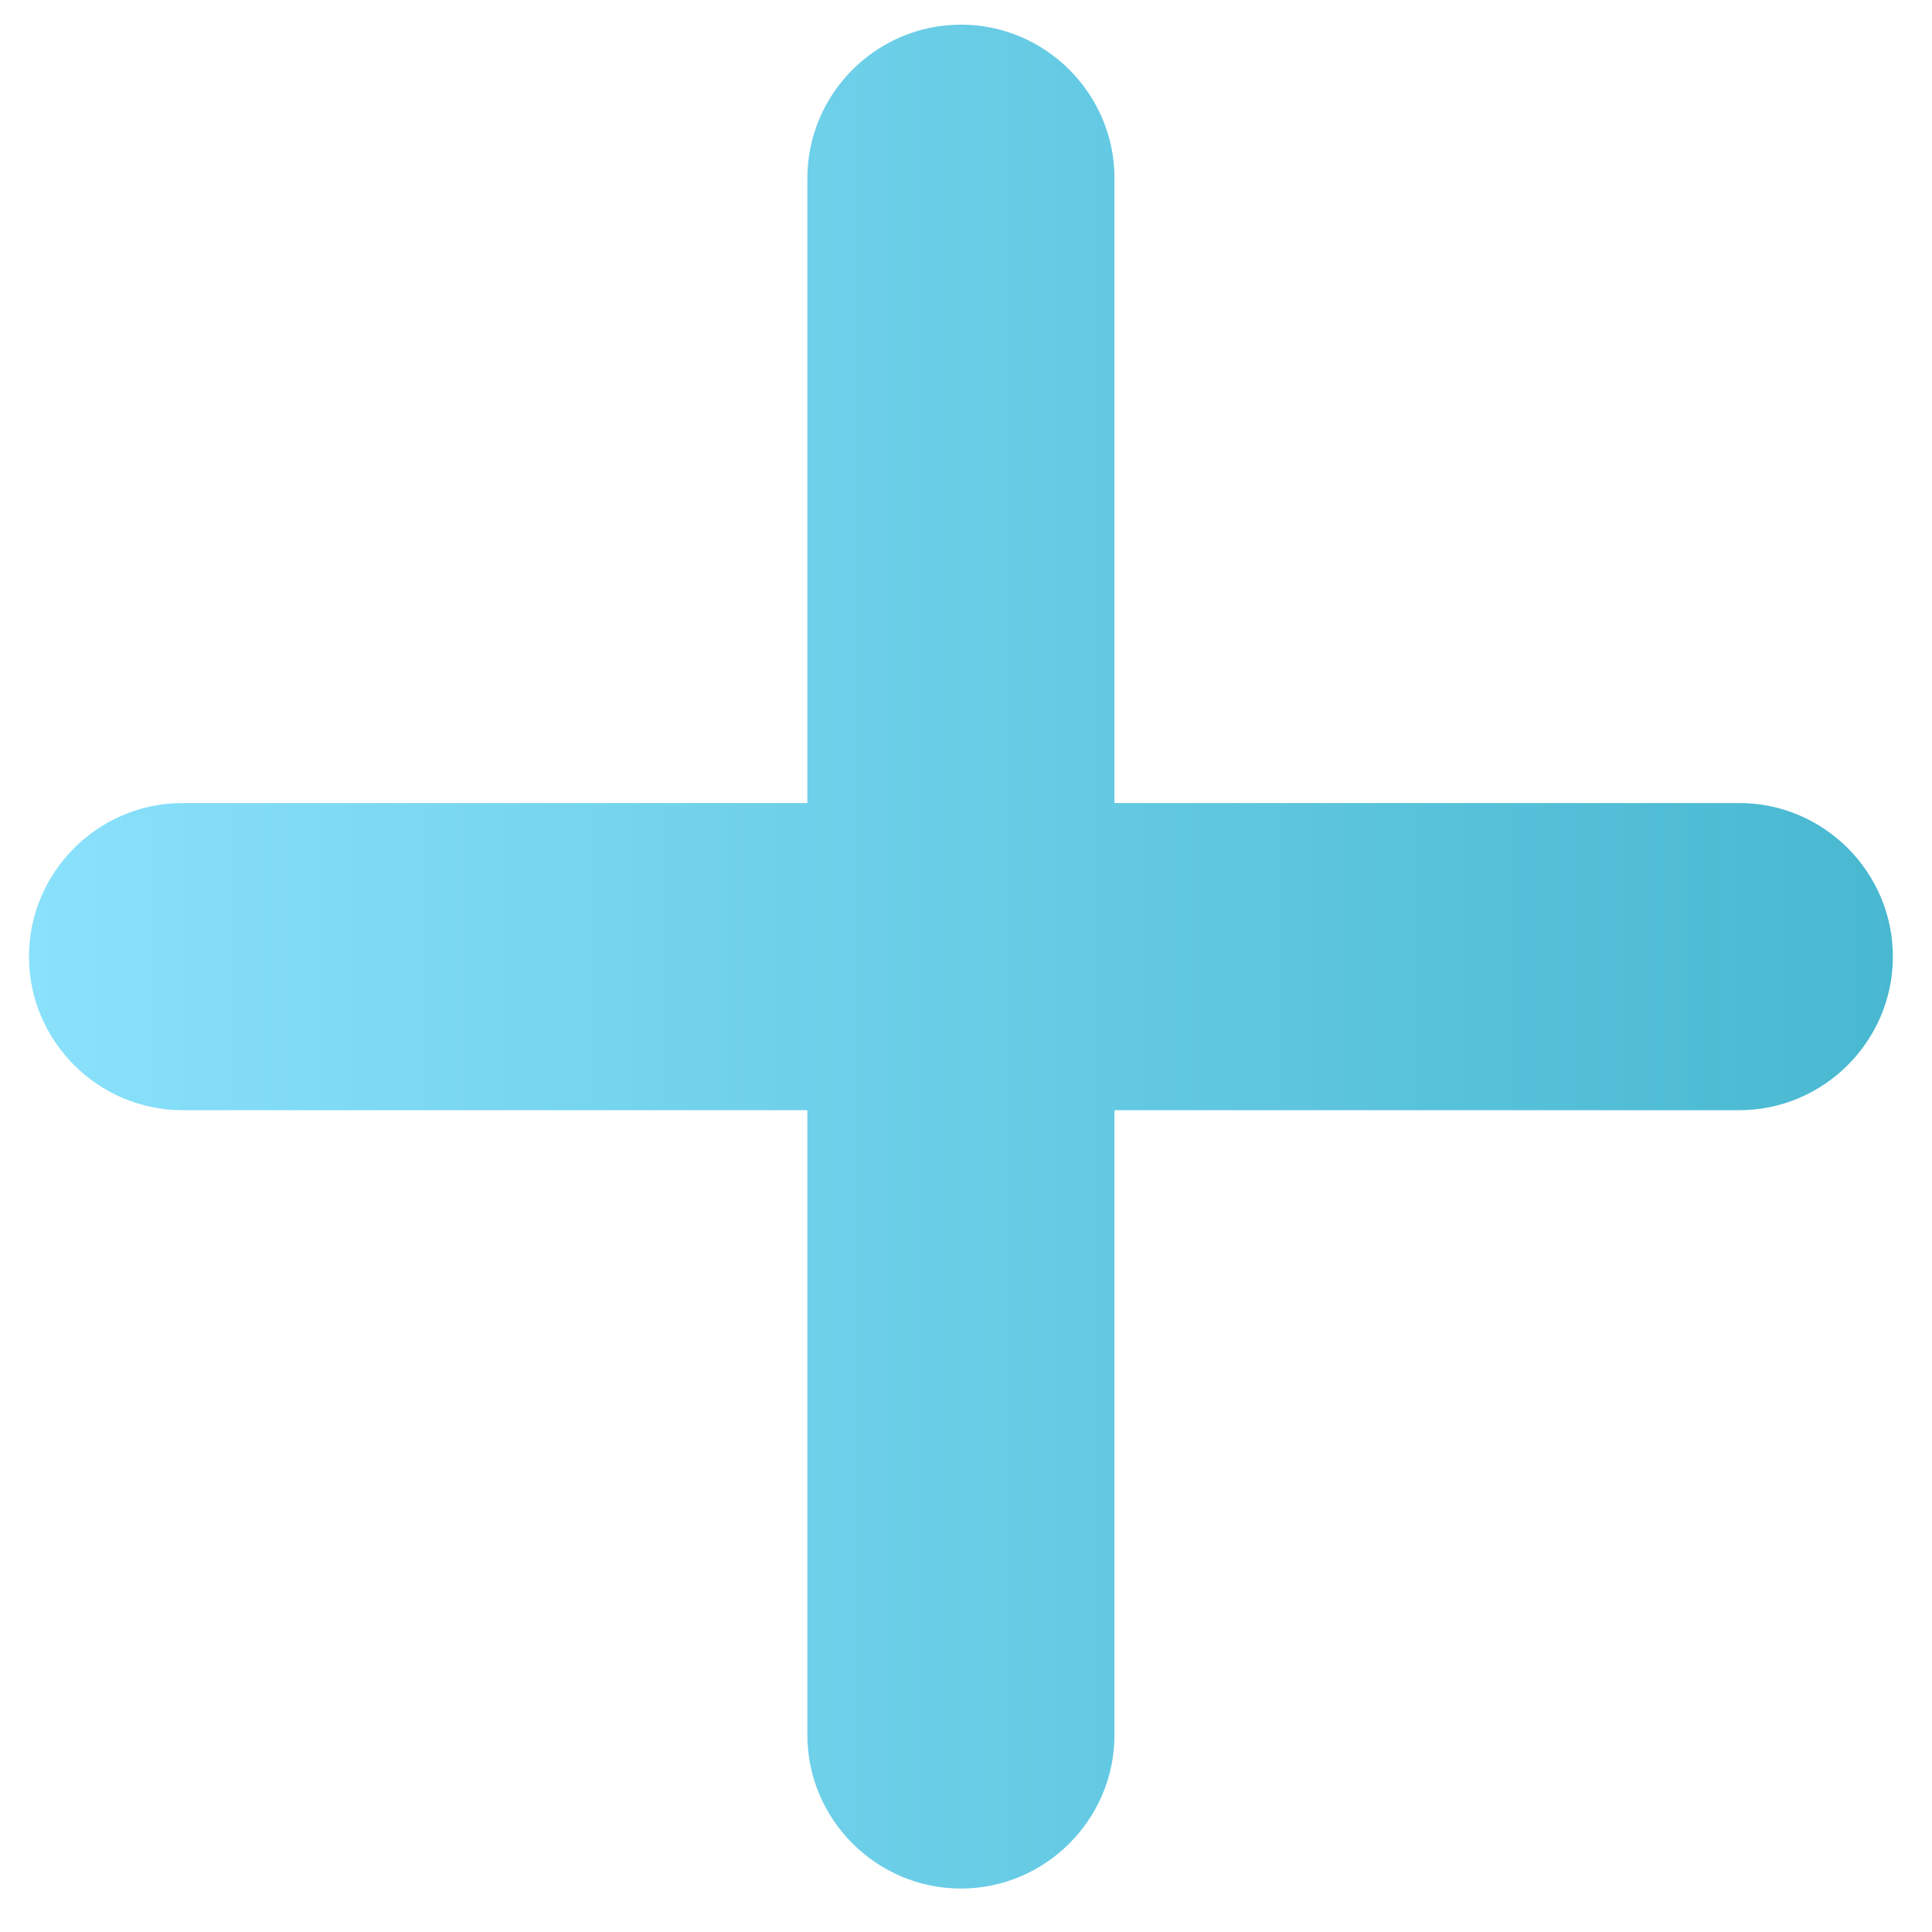 <?xml version="1.0" encoding="UTF-8" standalone="no"?>
<svg
   xmlns:dc="http://purl.org/dc/elements/1.1/"
   xmlns:cc="http://creativecommons.org/ns#"
   xmlns:rdf="http://www.w3.org/1999/02/22-rdf-syntax-ns#"
   xmlns:svg="http://www.w3.org/2000/svg"
   xmlns="http://www.w3.org/2000/svg"
   viewBox="0 0 66.667 66.667"
   height="66.667"
   width="66.667"
   xml:space="preserve"
   id="svg2"
   version="1.1"><defs
     id="defs6"><clipPath
       id="clipPath18"
       clipPathUnits="userSpaceOnUse"><path
         id="path16"
         d="M 20.9,45.4 V 29.225 H 4.725 C 2.539,29.225 0.75,27.437 0.75,25.25 v 0 c 0,-2.187 1.789,-3.976 3.975,-3.976 v 0 H 20.9 V 5.1 c 0,-2.186 1.788,-3.975 3.975,-3.975 v 0 c 2.186,0 3.975,1.789 3.975,3.975 v 0 16.174 h 16.174 c 2.187,0 3.976,1.789 3.976,3.976 v 0 c 0,2.187 -1.789,3.975 -3.976,3.975 v 0 H 28.85 V 45.4 c 0,2.187 -1.789,3.975 -3.975,3.975 v 0 C 22.688,49.375 20.9,47.587 20.9,45.4" /></clipPath><linearGradient
       id="linearGradient28"
       spreadMethod="pad"
       gradientTransform="matrix(48.25,0,0,-48.25,0.75,25.25)"
       gradientUnits="userSpaceOnUse"
       y2="0"
       x2="1"
       y1="0"
       x1="0"><stop
         id="stop24"
         offset="0"
         style="stop-opacity:1;stop-color:#8ae1fc" /><stop
         id="stop26"
         offset="1"
         style="stop-opacity:1;stop-color:#48b8d0" /></linearGradient></defs><g
     transform="matrix(1.333,0,0,-1.333,0,66.667)"
     id="g10"><g
       id="g12"><g
         clip-path="url(#clipPath18)"
         id="g14"><g
           id="g20"><g
             id="g22"><path
               id="path30"
               style="fill:url(#linearGradient28);stroke:none"
               d="M 20.9,45.4 V 29.225 H 4.725 C 2.539,29.225 0.75,27.437 0.75,25.25 v 0 c 0,-2.187 1.789,-3.976 3.975,-3.976 v 0 H 20.9 V 5.1 c 0,-2.186 1.788,-3.975 3.975,-3.975 v 0 c 2.186,0 3.975,1.789 3.975,3.975 v 0 16.174 h 16.174 c 2.187,0 3.976,1.789 3.976,3.976 v 0 c 0,2.187 -1.789,3.975 -3.976,3.975 v 0 H 28.85 V 45.4 c 0,2.187 -1.789,3.975 -3.975,3.975 v 0 C 22.688,49.375 20.9,47.587 20.9,45.4" /></g></g></g></g></g></svg>